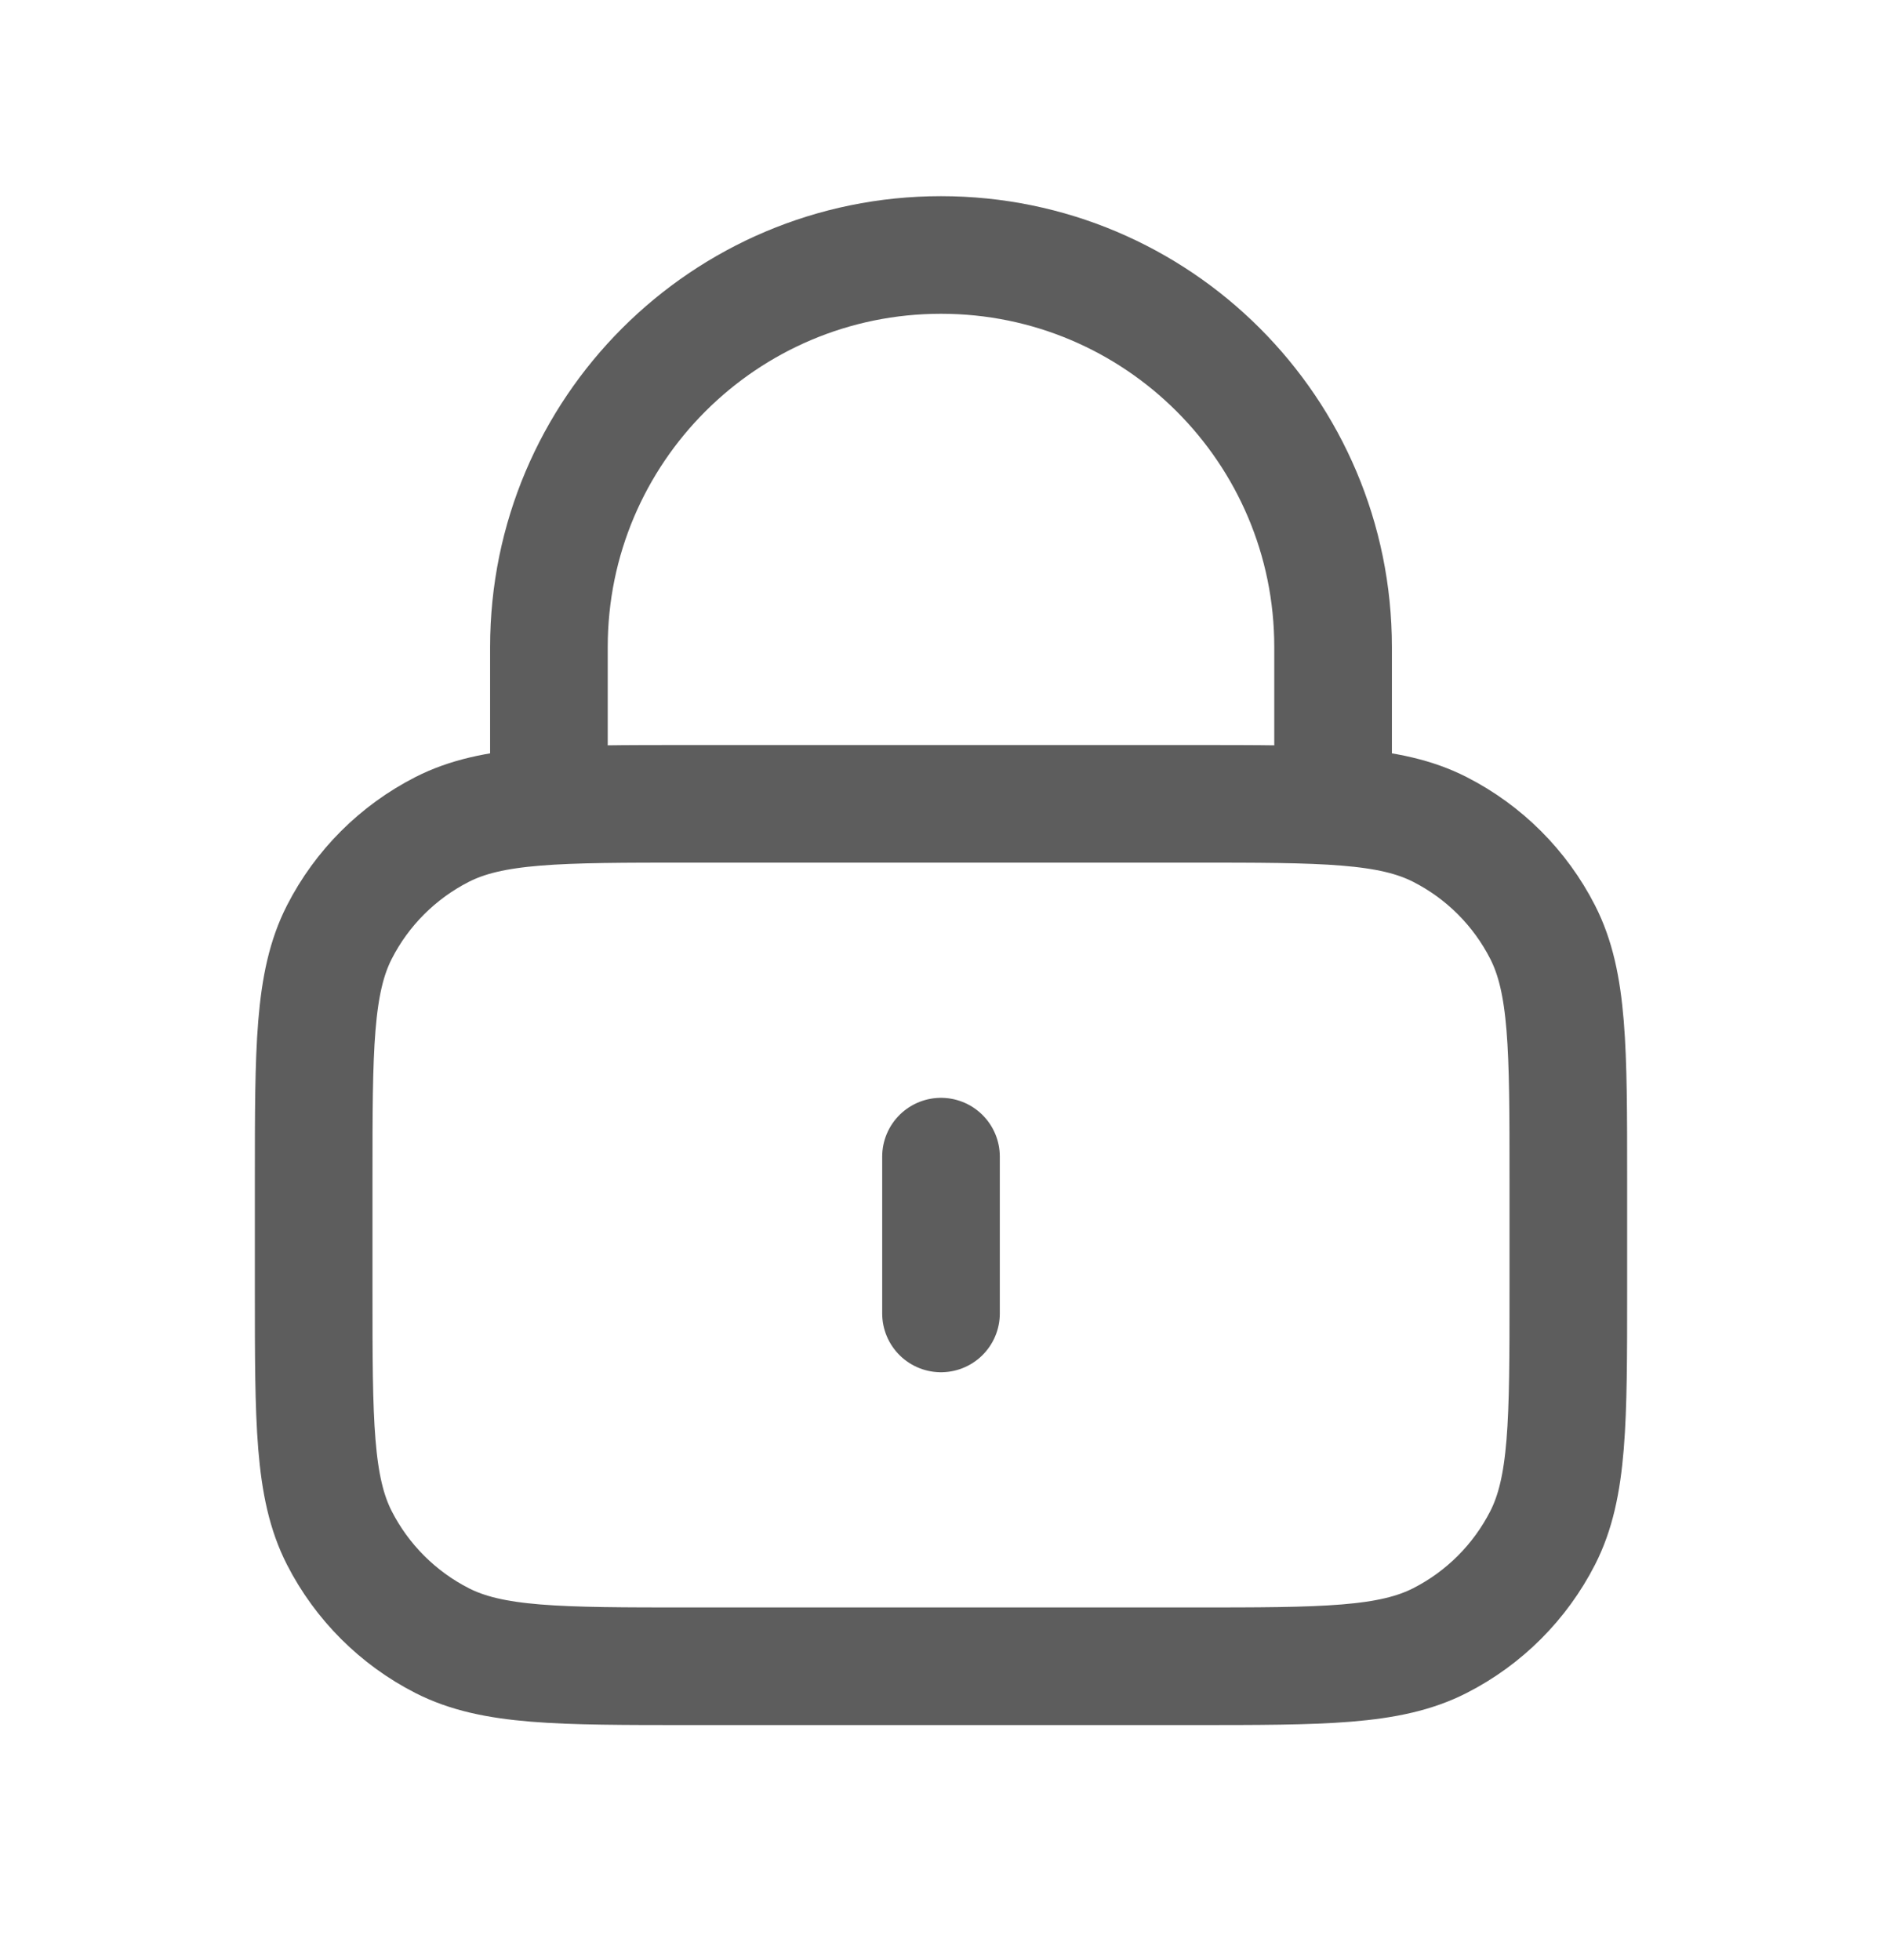 <svg width="24" height="25" viewBox="0 0 24 25" fill="none" xmlns="http://www.w3.org/2000/svg">
<path d="M17 10.252V8.252C17 5.491 14.761 3.252 12 3.252C9.239 3.252 7 5.491 7 8.252V10.252M12 14.752V16.752M8.8 21.252H15.2C16.88 21.252 17.72 21.252 18.362 20.925C18.927 20.637 19.385 20.178 19.673 19.614C20 18.972 20 18.132 20 16.452V15.052C20 13.372 20 12.532 19.673 11.89C19.385 11.325 18.927 10.867 18.362 10.579C17.72 10.252 16.88 10.252 15.2 10.252H8.8C7.12 10.252 6.28 10.252 5.638 10.579C5.074 10.867 4.615 11.325 4.327 11.89C4 12.532 4 13.372 4 15.052V16.452C4 18.132 4 18.972 4.327 19.614C4.615 20.178 5.074 20.637 5.638 20.925C6.28 21.252 7.12 21.252 8.8 21.252Z" stroke="#5D5D5D" stroke-width="1.5" stroke-linecap="round" stroke-linejoin="round"/>
</svg>
